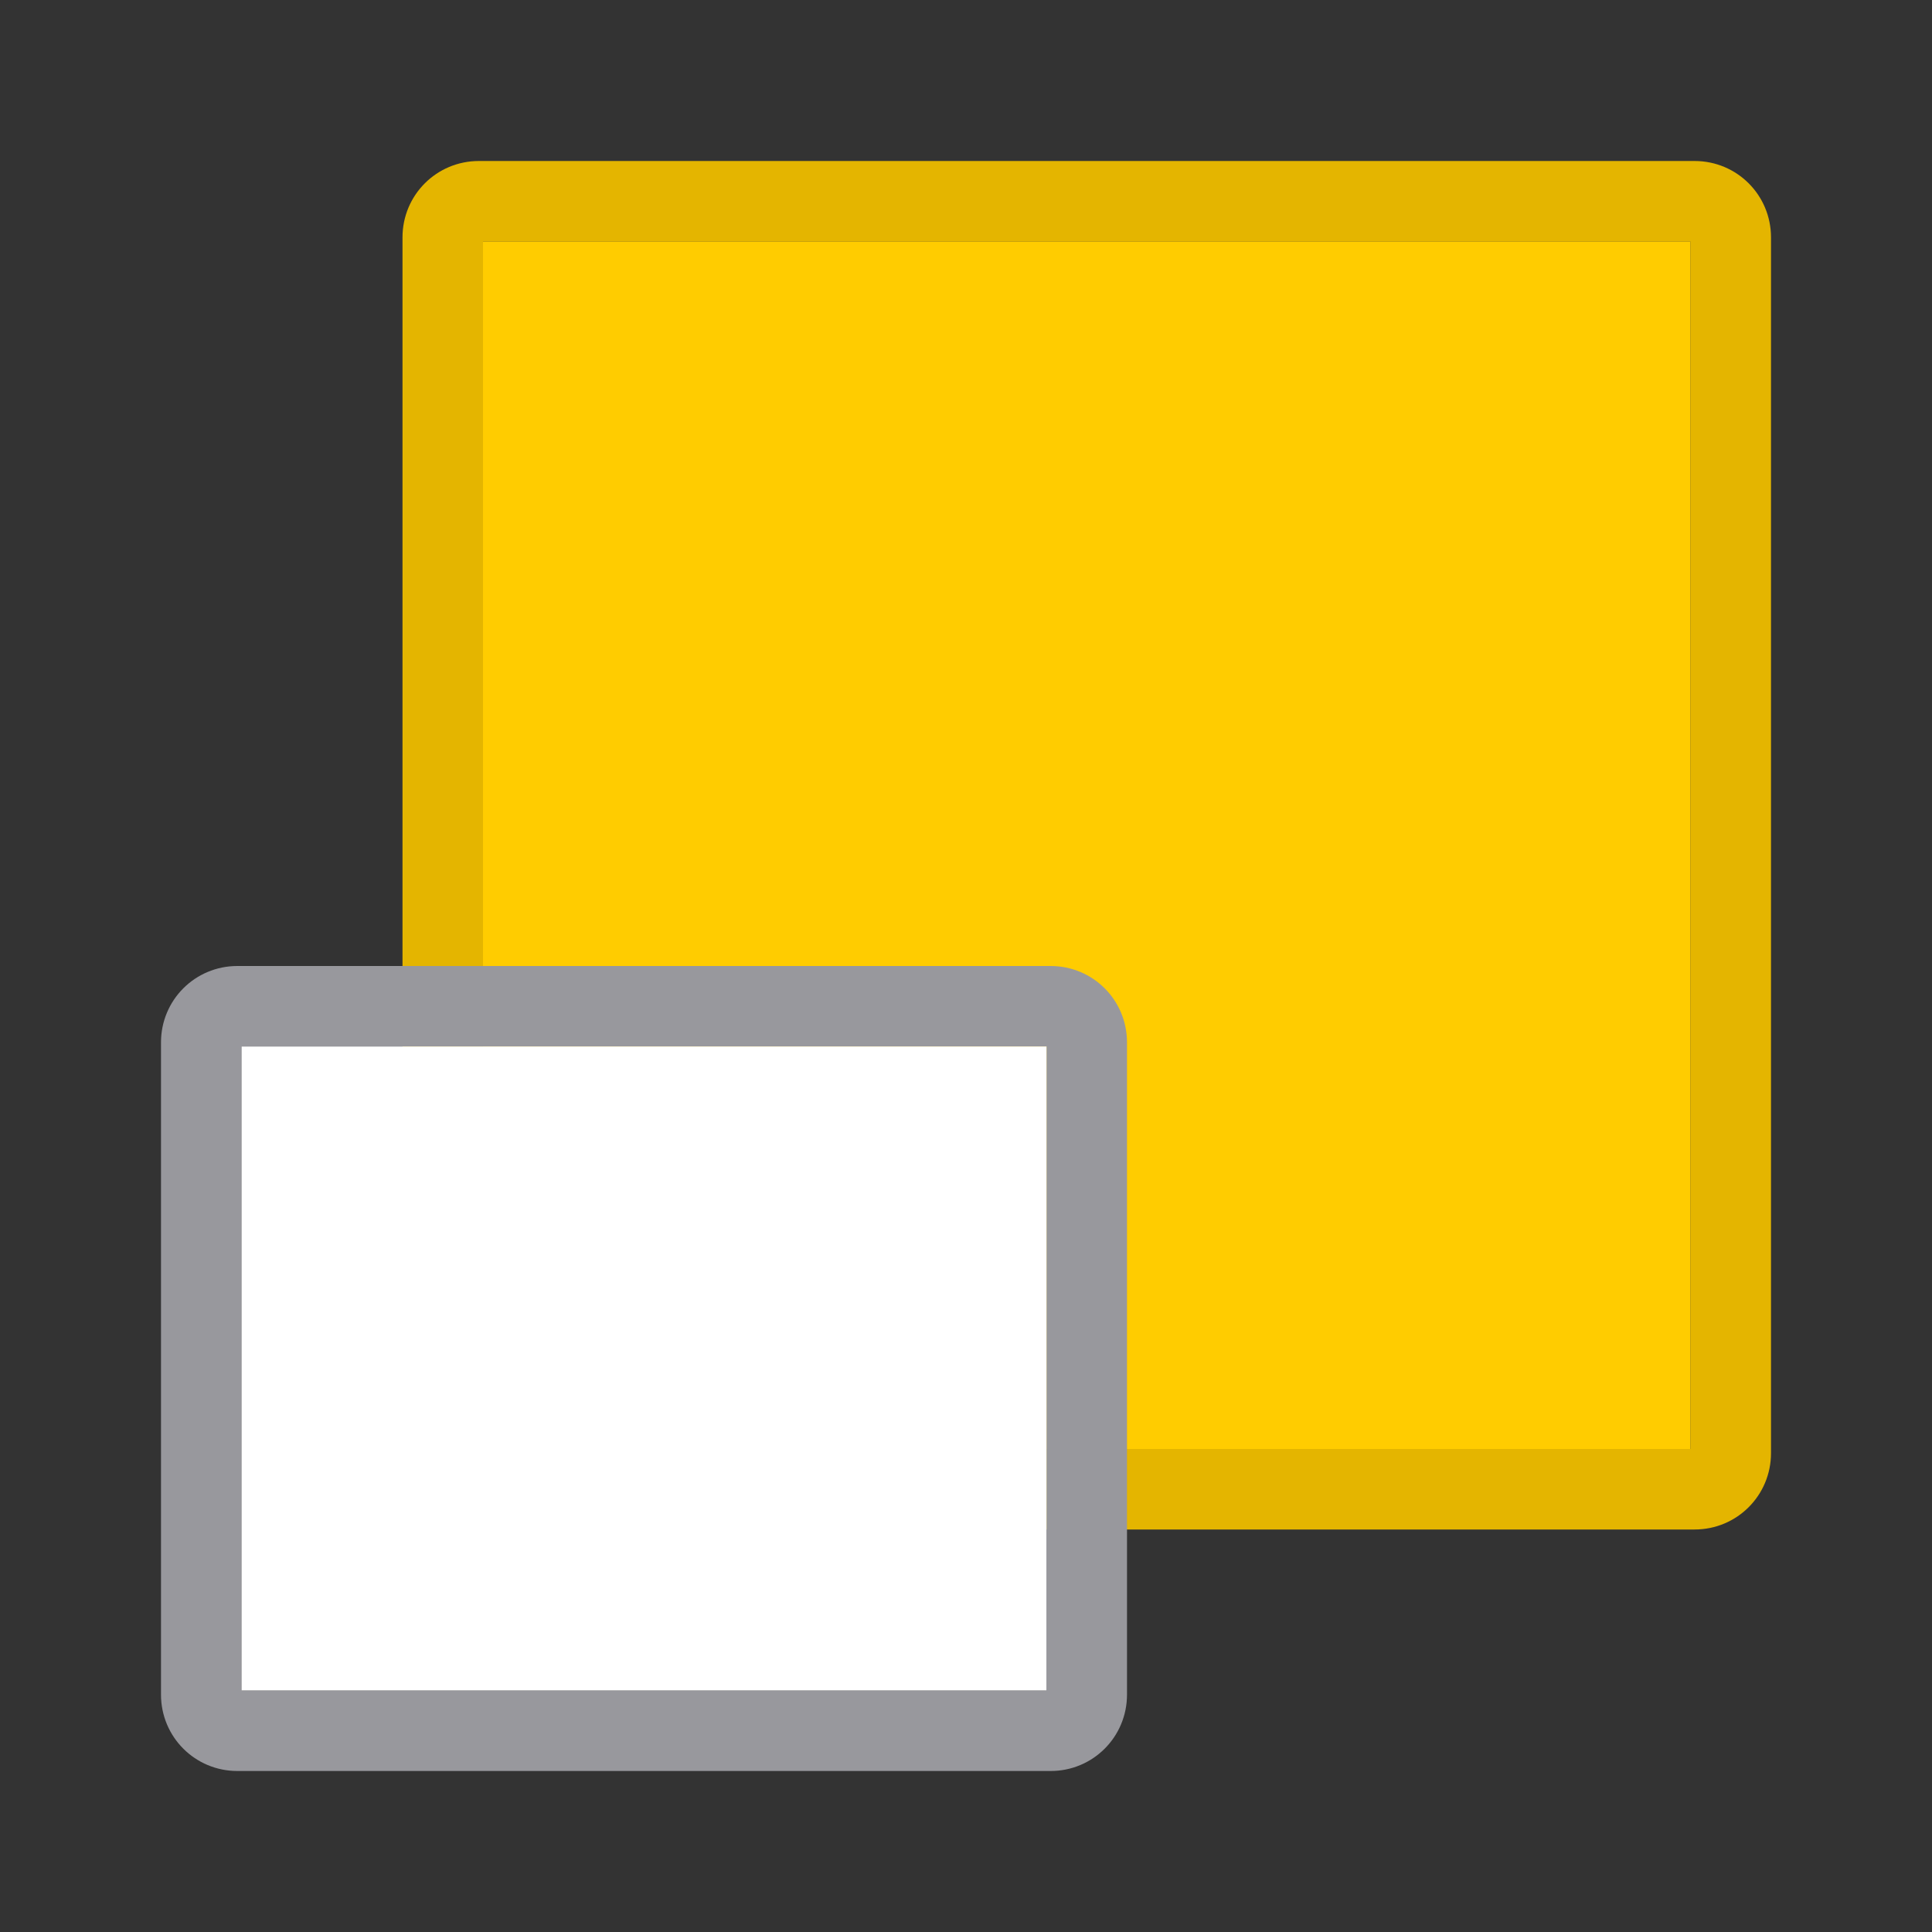<svg viewBox="0 0 24 24" xmlns="http://www.w3.org/2000/svg" xmlns:xlink="http://www.w3.org/1999/xlink"><rect x="0" y="0" width="24" height="24" fill="#333333" stroke="none"/><linearGradient id="a" gradientUnits="userSpaceOnUse" x1="-4" x2="-4" y1="49" y2="41"><stop offset="0" stop-color="#f5f5f5"/><stop offset=".25" stop-color="#fdfdfd"/><stop offset="1" stop-color="#fff"/></linearGradient><path d="m5.949 2c-.526 0-.949.423-.949.949v8.051 7.051c0 .526.423.949.949.949h9.051 6.051c.526 0 .949-.423.949-.949v-8.051-7.051c0-.526-.423-.949-.949-.949h-9.051zm.051 1h15v15h-15z" fill="#e4b500"/><path d="m6 3h15v15h-15z" fill="#fc0"/><path d="m2.949 12c-.526 0-.949.423-.949.949v8.102c0 .526.423.949.949.949h10.102c.526 0 .949-.423.949-.949v-8.102c0-.526-.423-.949-.949-.949zm.051 1h10v8h-10z" fill="#98989d"/><path d="m3 13v8h10v-8z" fill="url(#a)"/></svg>